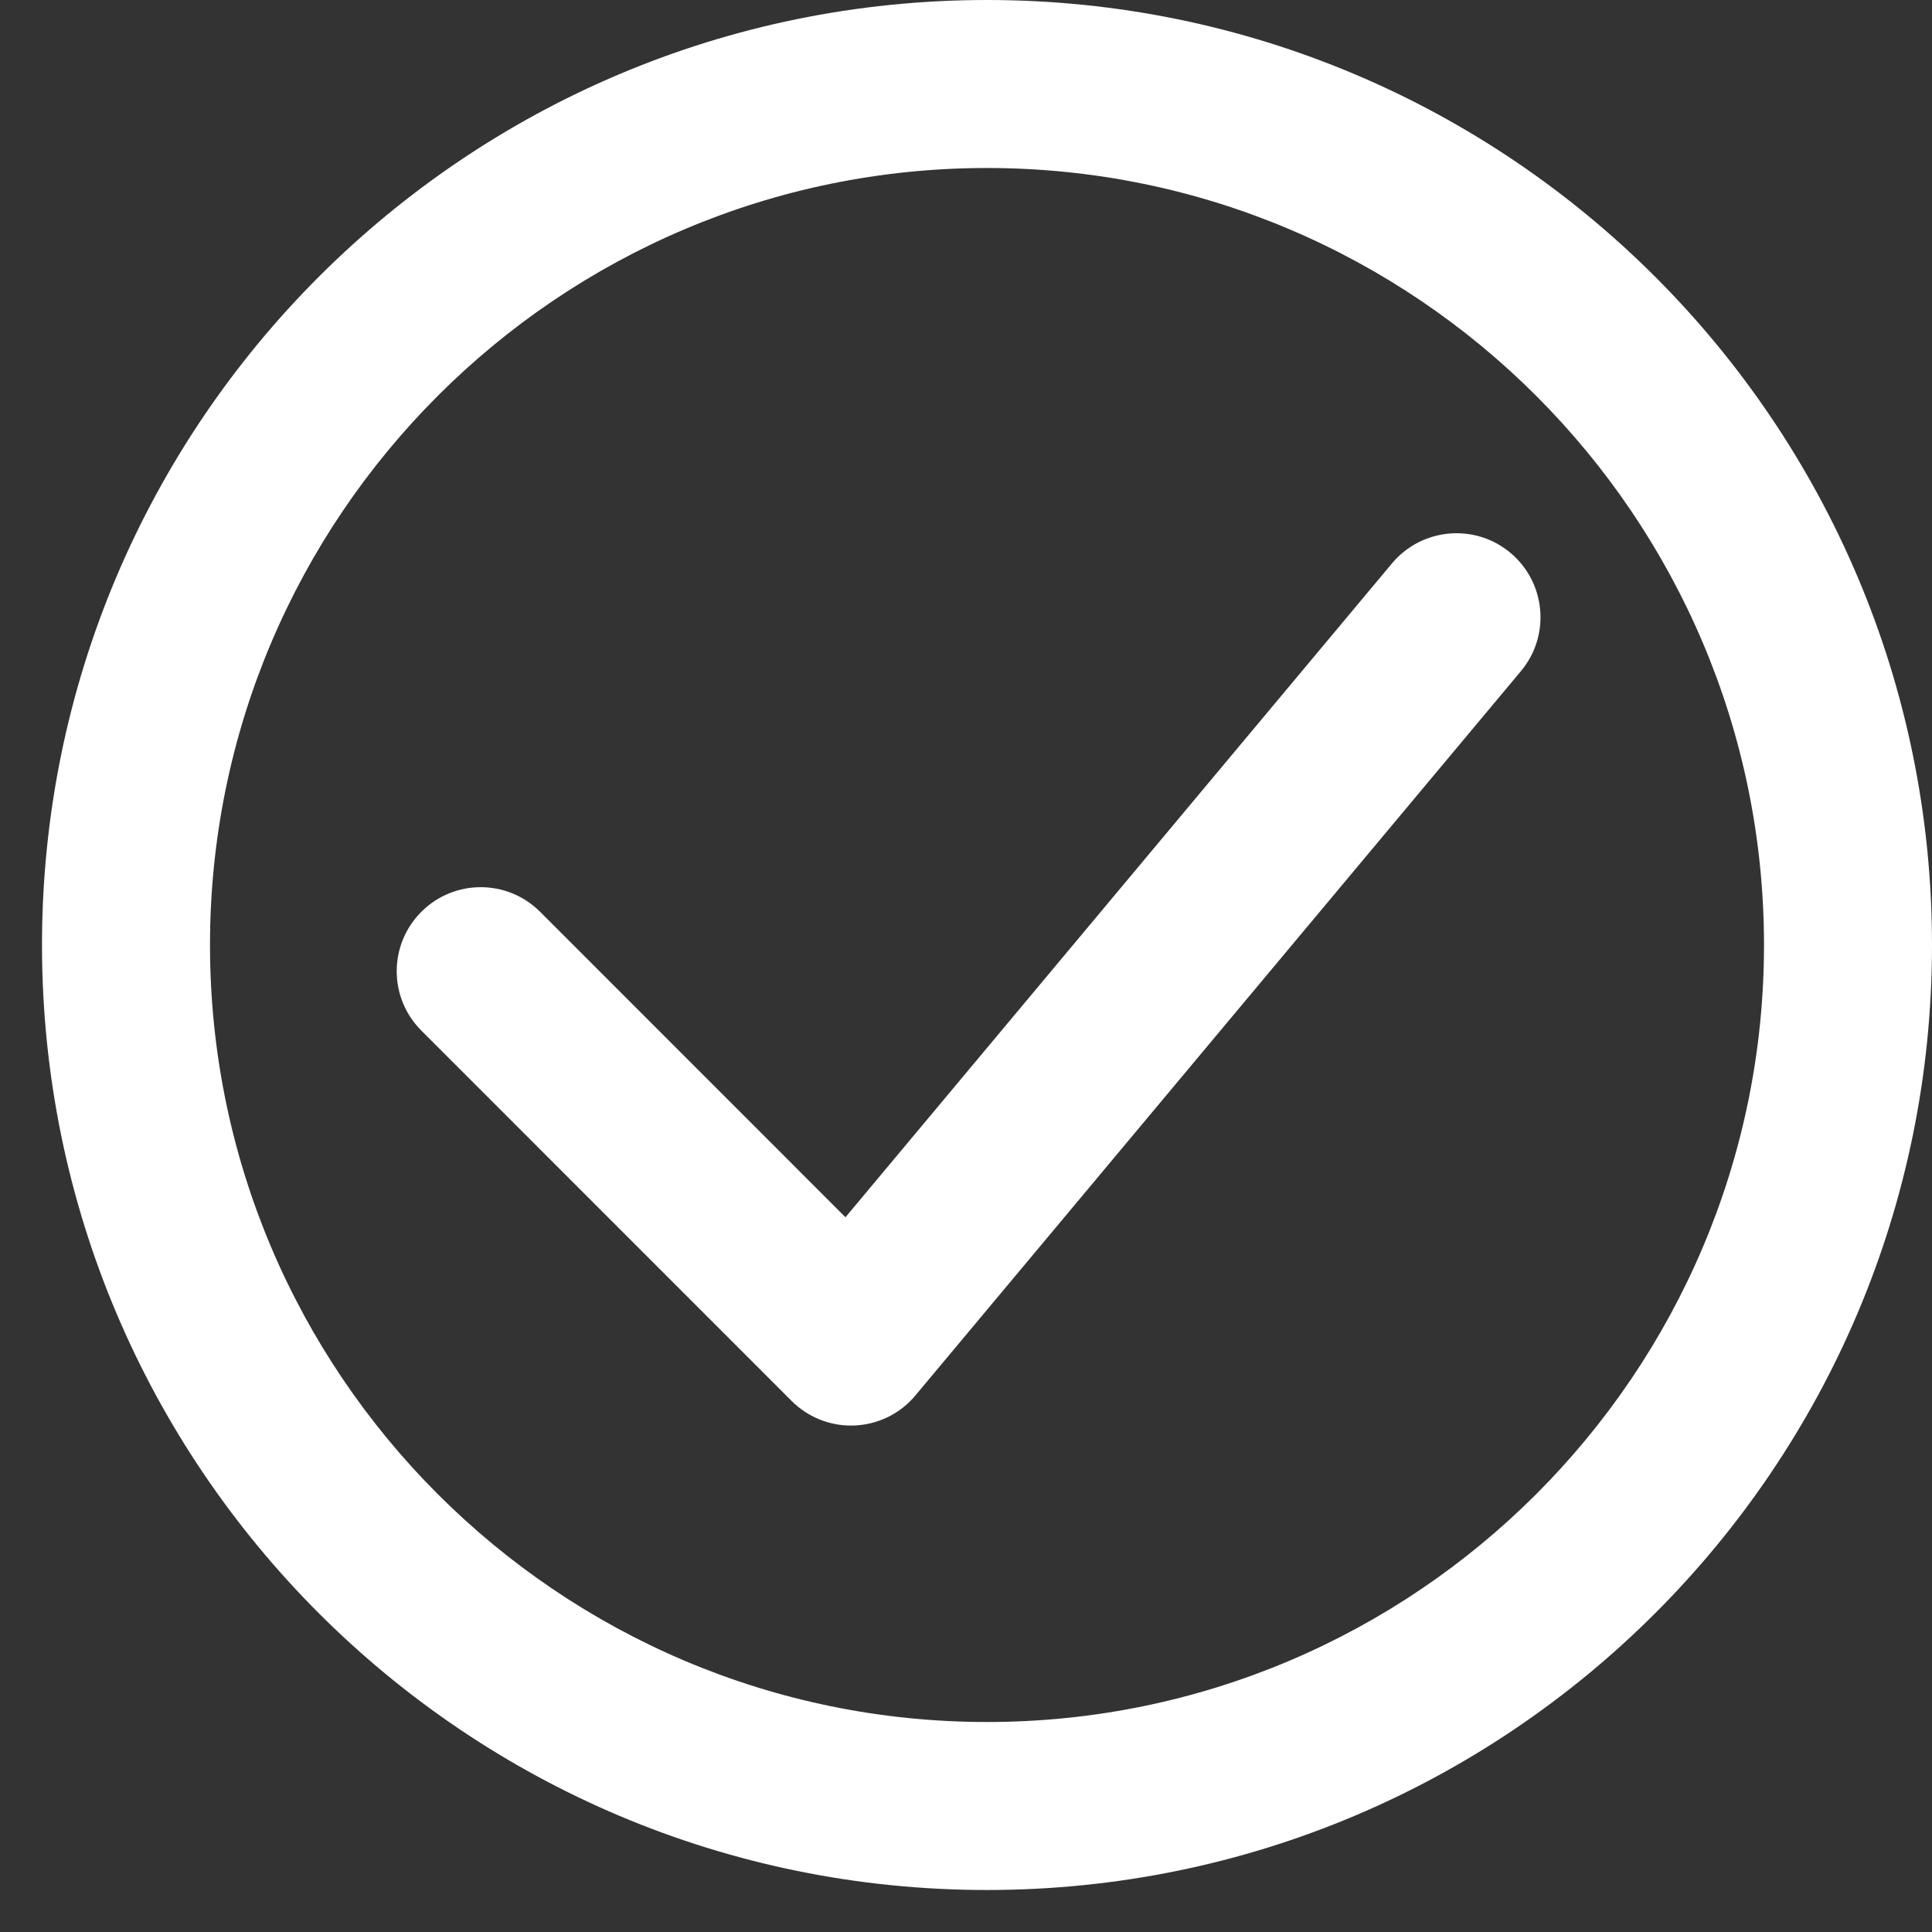 <?xml version="1.0" encoding="UTF-8"?>
<svg width="23px" height="23px" viewBox="0 0 23 23" version="1.1" xmlns="http://www.w3.org/2000/svg" xmlns:xlink="http://www.w3.org/1999/xlink">
    <rect x="0" y="0" width="23" height="23" fill="#333333" stroke="none"/>
    <!-- Generator: Sketch 47.1 (45422) - http://www.bohemiancoding.com/sketch -->
    <title>success_icon</title>
    <desc>Created with Sketch.</desc>
    <defs></defs>
    <g id="Page-1" stroke="none" stroke-width="1" fill="none" fill-rule="evenodd">
        <g id="Graphic_Assets" transform="translate(-988, -269)" fill="#FFFFFF">
            <g id="alerts_&amp;_info_icons" transform="translate(987, 111)">
                <g id="success_icon" transform="translate(1, 158)">
                    <path d="M11.75,0 C17.963,0 23,5.037 23,11.25 C23,17.463 17.963,22.5 11.75,22.5 C5.537,22.5 0.5,17.463 0.5,11.25 C0.5,5.037 5.537,0 11.75,0 Z M11.75,20.5 C16.851,20.5 21,16.351 21,11.25 C21,6.149 16.851,2 11.75,2 C6.649,2 2.5,6.149 2.5,11.25 C2.5,16.351 6.649,20.5 11.75,20.5 Z" id="Fill-1"></path>
                    <path d="M17.981,6.581 C17.557,6.226 16.926,6.284 16.572,6.706 L10.065,14.491 L6.43,10.855 C6.039,10.464 5.406,10.464 5.016,10.855 C4.625,11.246 4.625,11.878 5.016,12.269 L9.424,16.678 C9.612,16.866 9.867,16.971 10.131,16.971 C10.146,16.971 10.161,16.97 10.176,16.97 C10.457,16.957 10.719,16.828 10.898,16.612 L18.106,7.99 C18.461,7.566 18.404,6.935 17.981,6.581" id="Fill-3"></path>
                </g>
            </g>
        </g>
    </g>
</svg>